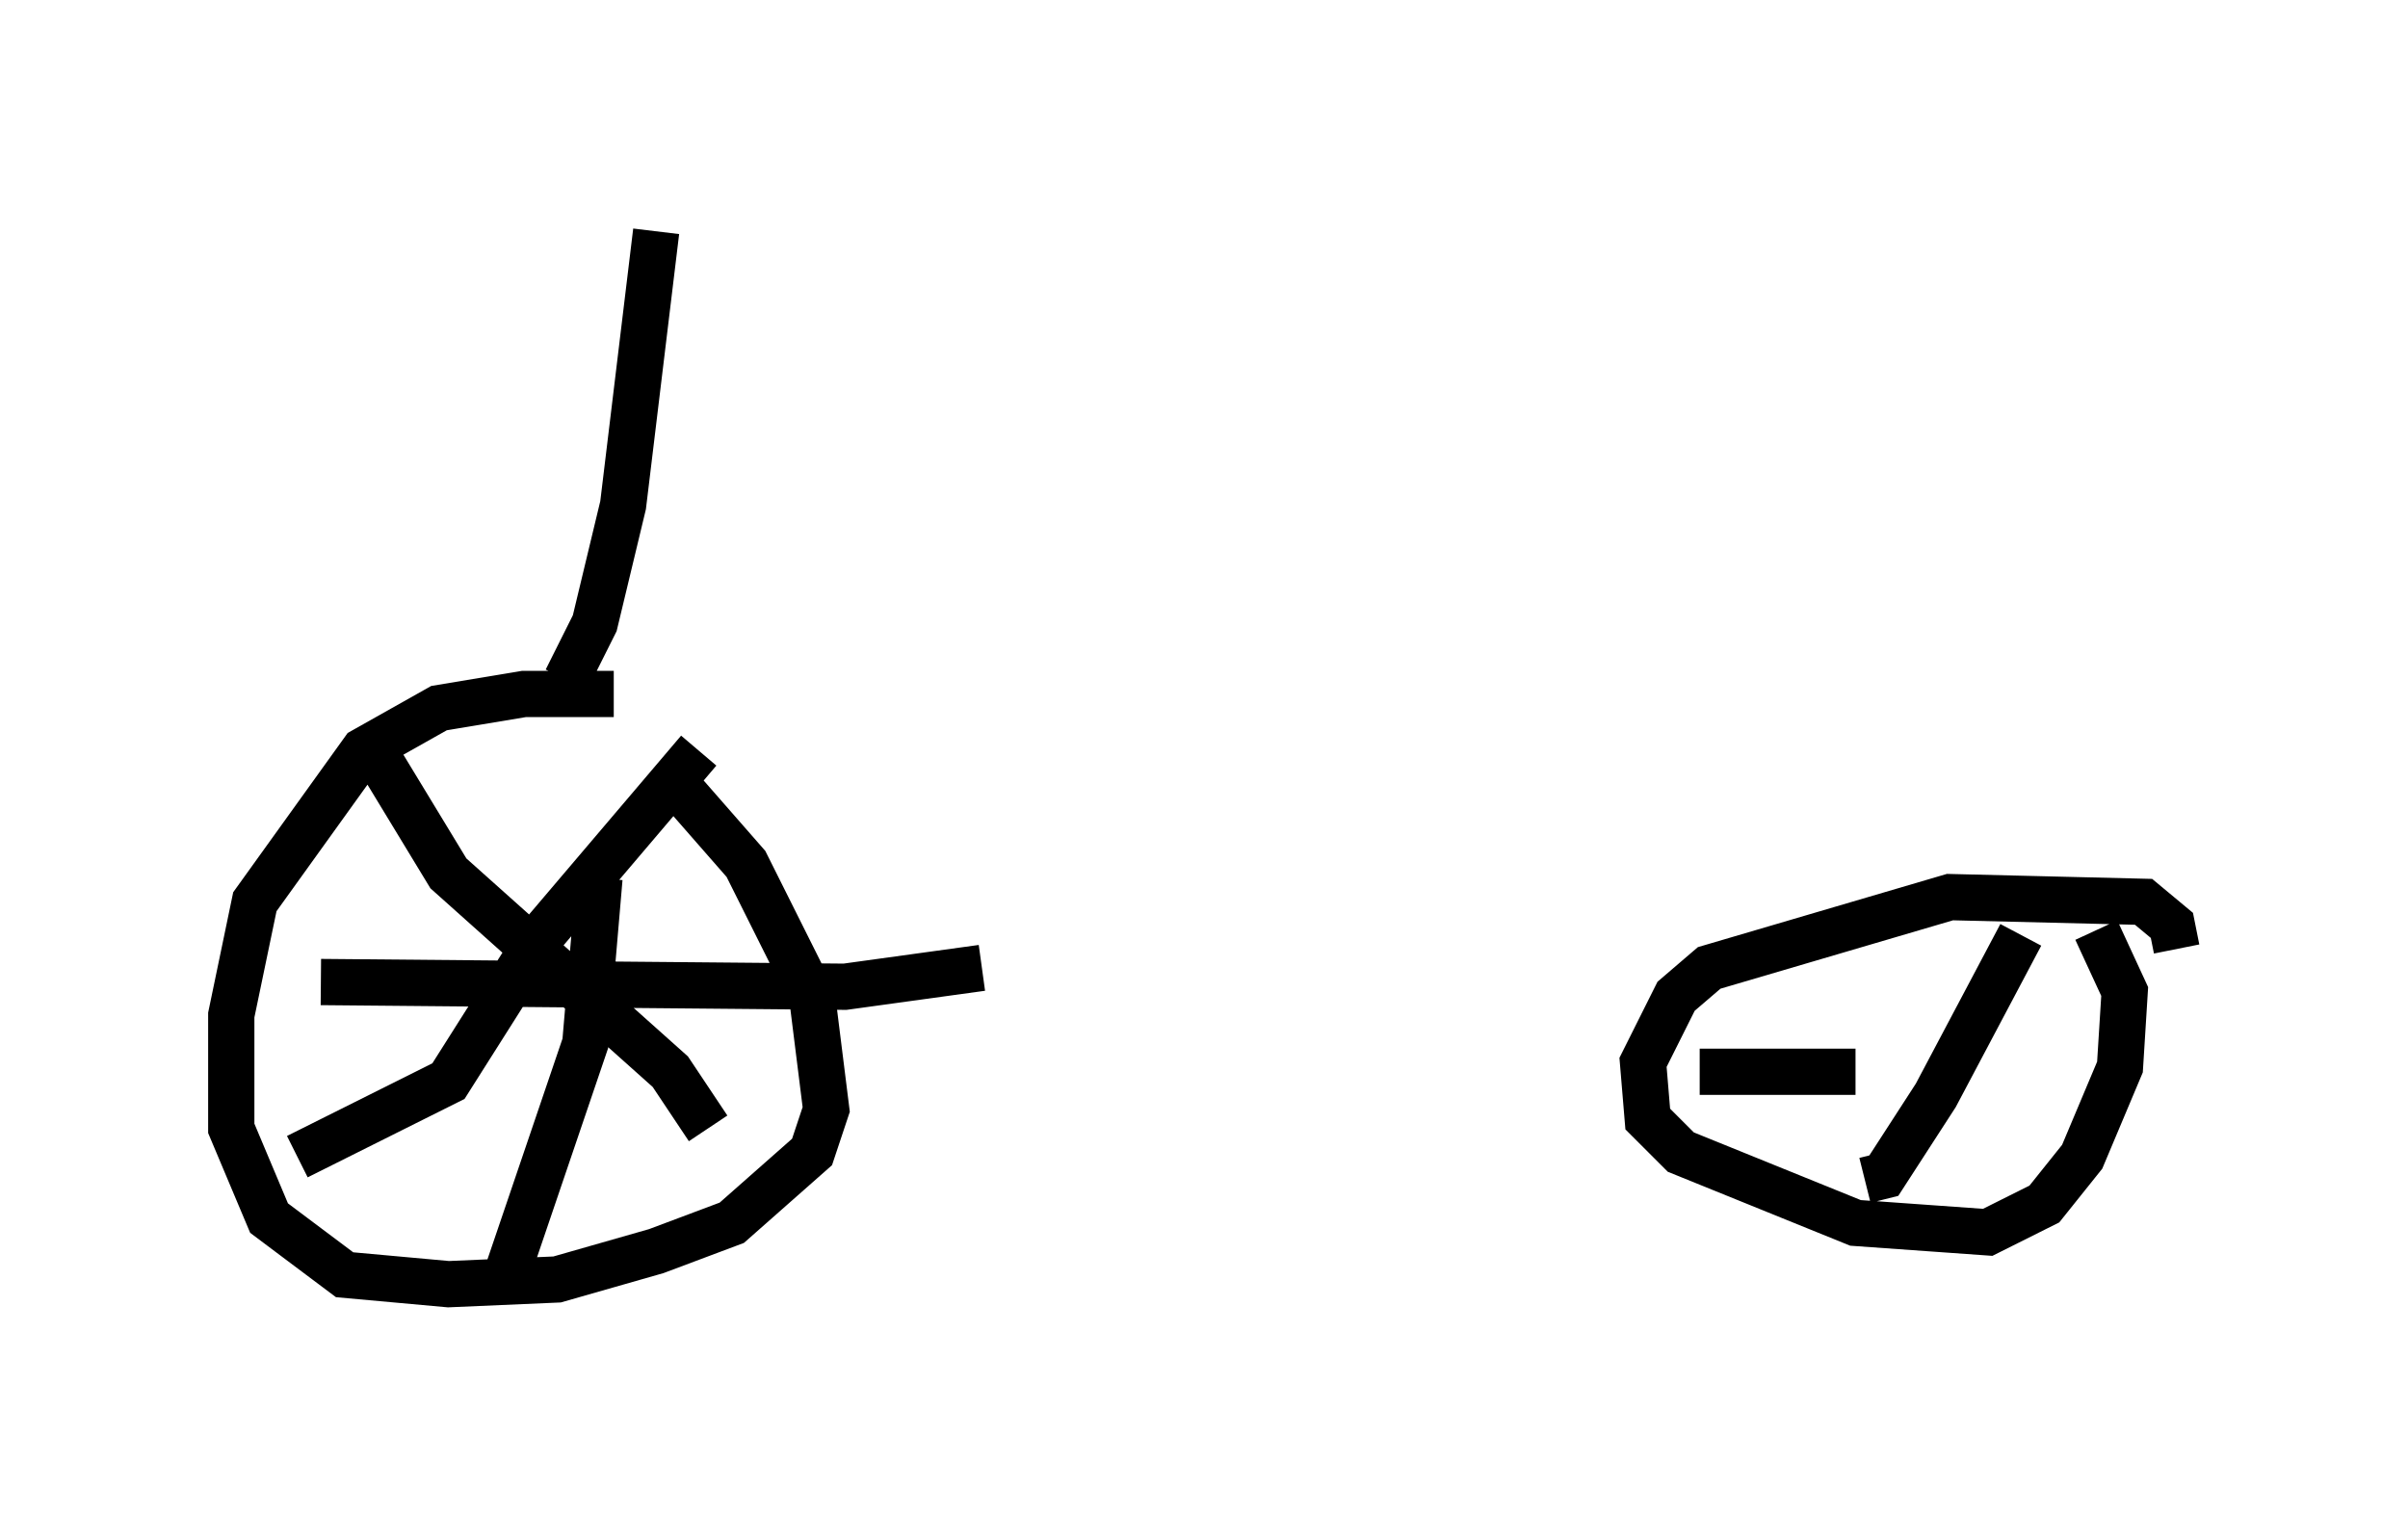 <?xml version="1.0" encoding="utf-8" ?>
<svg baseProfile="full" height="32.765" version="1.1" width="52.059" xmlns="http://www.w3.org/2000/svg" xmlns:ev="http://www.w3.org/2001/xml-events" xmlns:xlink="http://www.w3.org/1999/xlink"><defs /><rect fill="white" height="32.765" width="52.059" x="0" y="0" /><path d="M15.719, 15.719 m-2.45, -0.715 l-1.94, 0.0 -1.838, 0.306 l-1.633, 0.919 -2.348, 3.267 l-0.51, 2.45 0.0, 2.45 l0.817, 1.94 1.633, 1.225 l2.246, 0.204 2.348, -0.102 l2.144, -0.613 1.633, -0.613 l1.735, -1.531 0.306, -0.919 l-0.306, -2.45 -1.429, -2.858 l-1.429, -1.633 m0.408, -0.817 l-3.471, 4.083 -1.94, 3.063 l-3.267, 1.633 m1.531, -8.983 l1.735, 2.858 4.798, 4.288 l0.817, 1.225 m-4.39, 3.267 l1.735, -5.104 0.306, -3.573 m-6.023, 2.246 l11.331, 0.102 2.96, -0.408 m-8.983, -6.227 l0.613, -1.225 0.613, -2.552 l0.715, -5.921 m32.871, 15.517 l-0.102, -0.51 -0.613, -0.51 l-4.185, -0.102 -5.206, 1.531 l-0.715, 0.613 -0.715, 1.429 l0.102, 1.225 0.715, 0.715 l3.777, 1.531 2.858, 0.204 l1.225, -0.613 0.817, -1.021 l0.817, -1.94 0.102, -1.633 l-0.613, -1.327 m-1.633, 0.102 l-1.838, 3.471 -1.123, 1.735 l-0.408, 0.102 m-3.573, -2.348 l3.369, 0.0 " fill="none" stroke="black" stroke-width="1" /></svg>